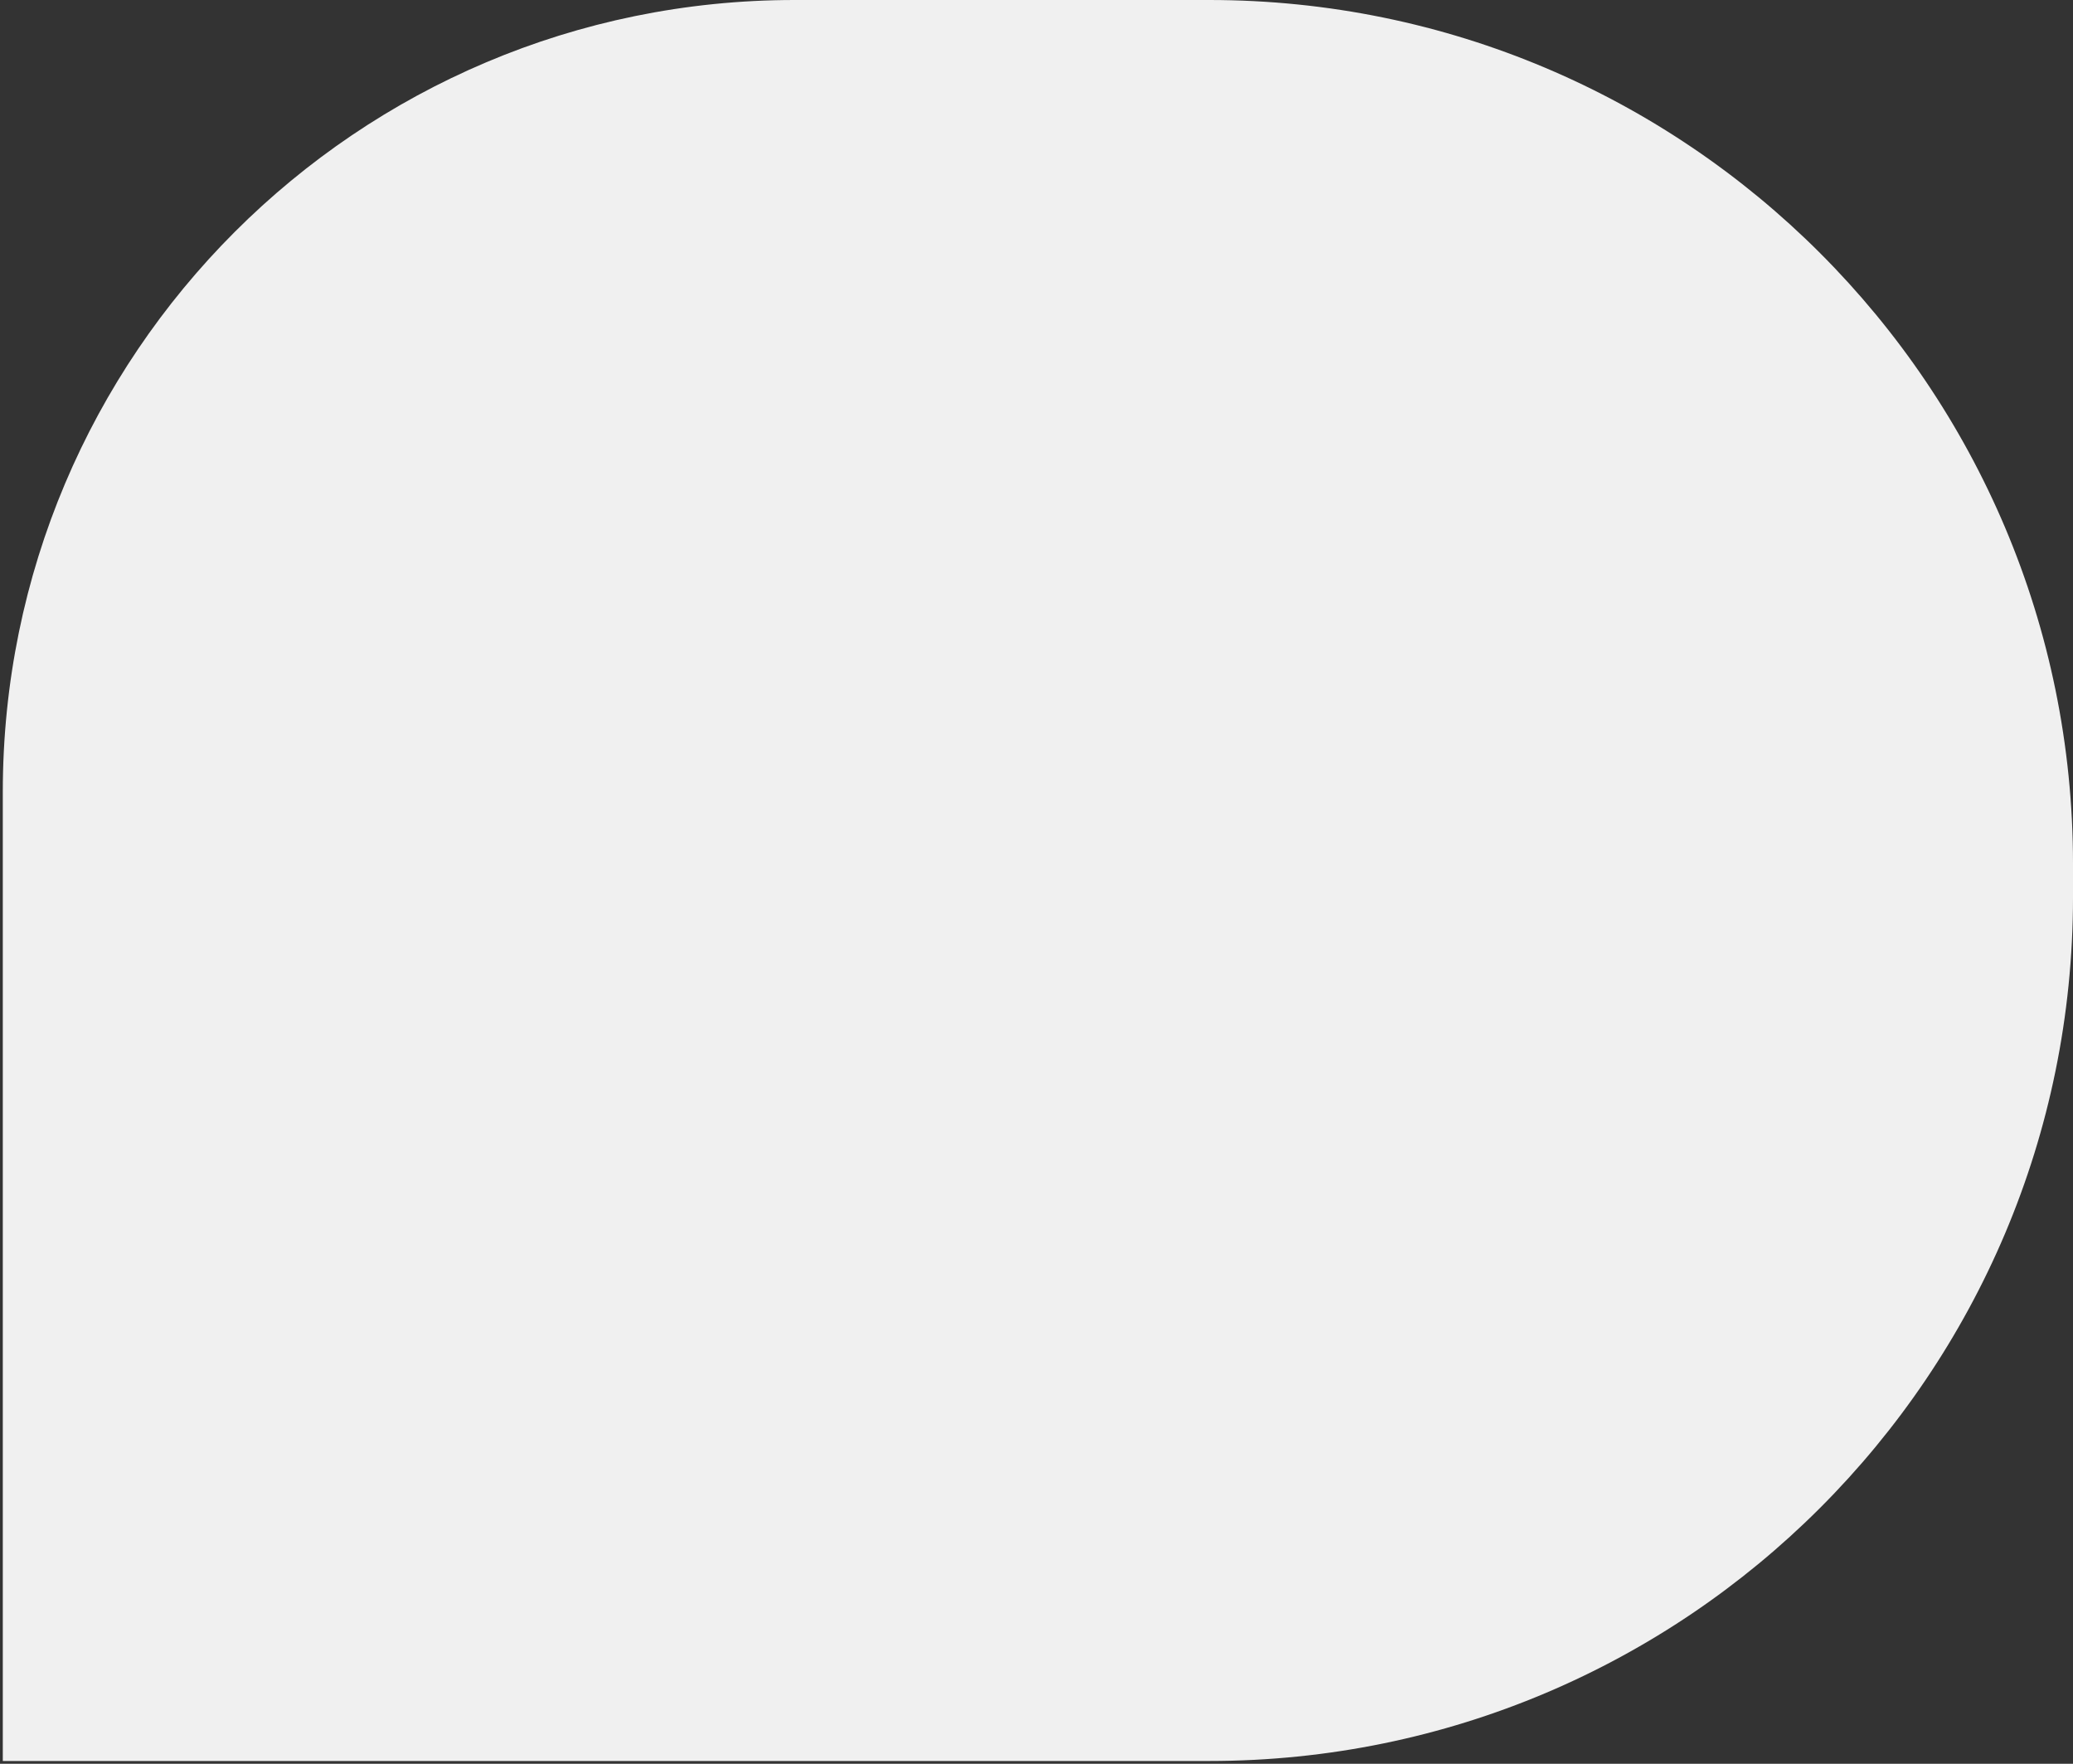 <svg width="288" height="245" viewBox="0 0 288 245" fill="none" xmlns="http://www.w3.org/2000/svg">
<rect x="0" y="0" width="288" height="245" fill="#333333" stroke="none"/>
<path d="M0.389 110C0.389 49.249 49.637 0 110.389 0H168.001C234.275 0 288.001 53.726 288.001 120V124.613C288.001 190.888 234.275 244.613 168.001 244.613H0.389V110Z" fill="#F0F0F0"/>
</svg>
